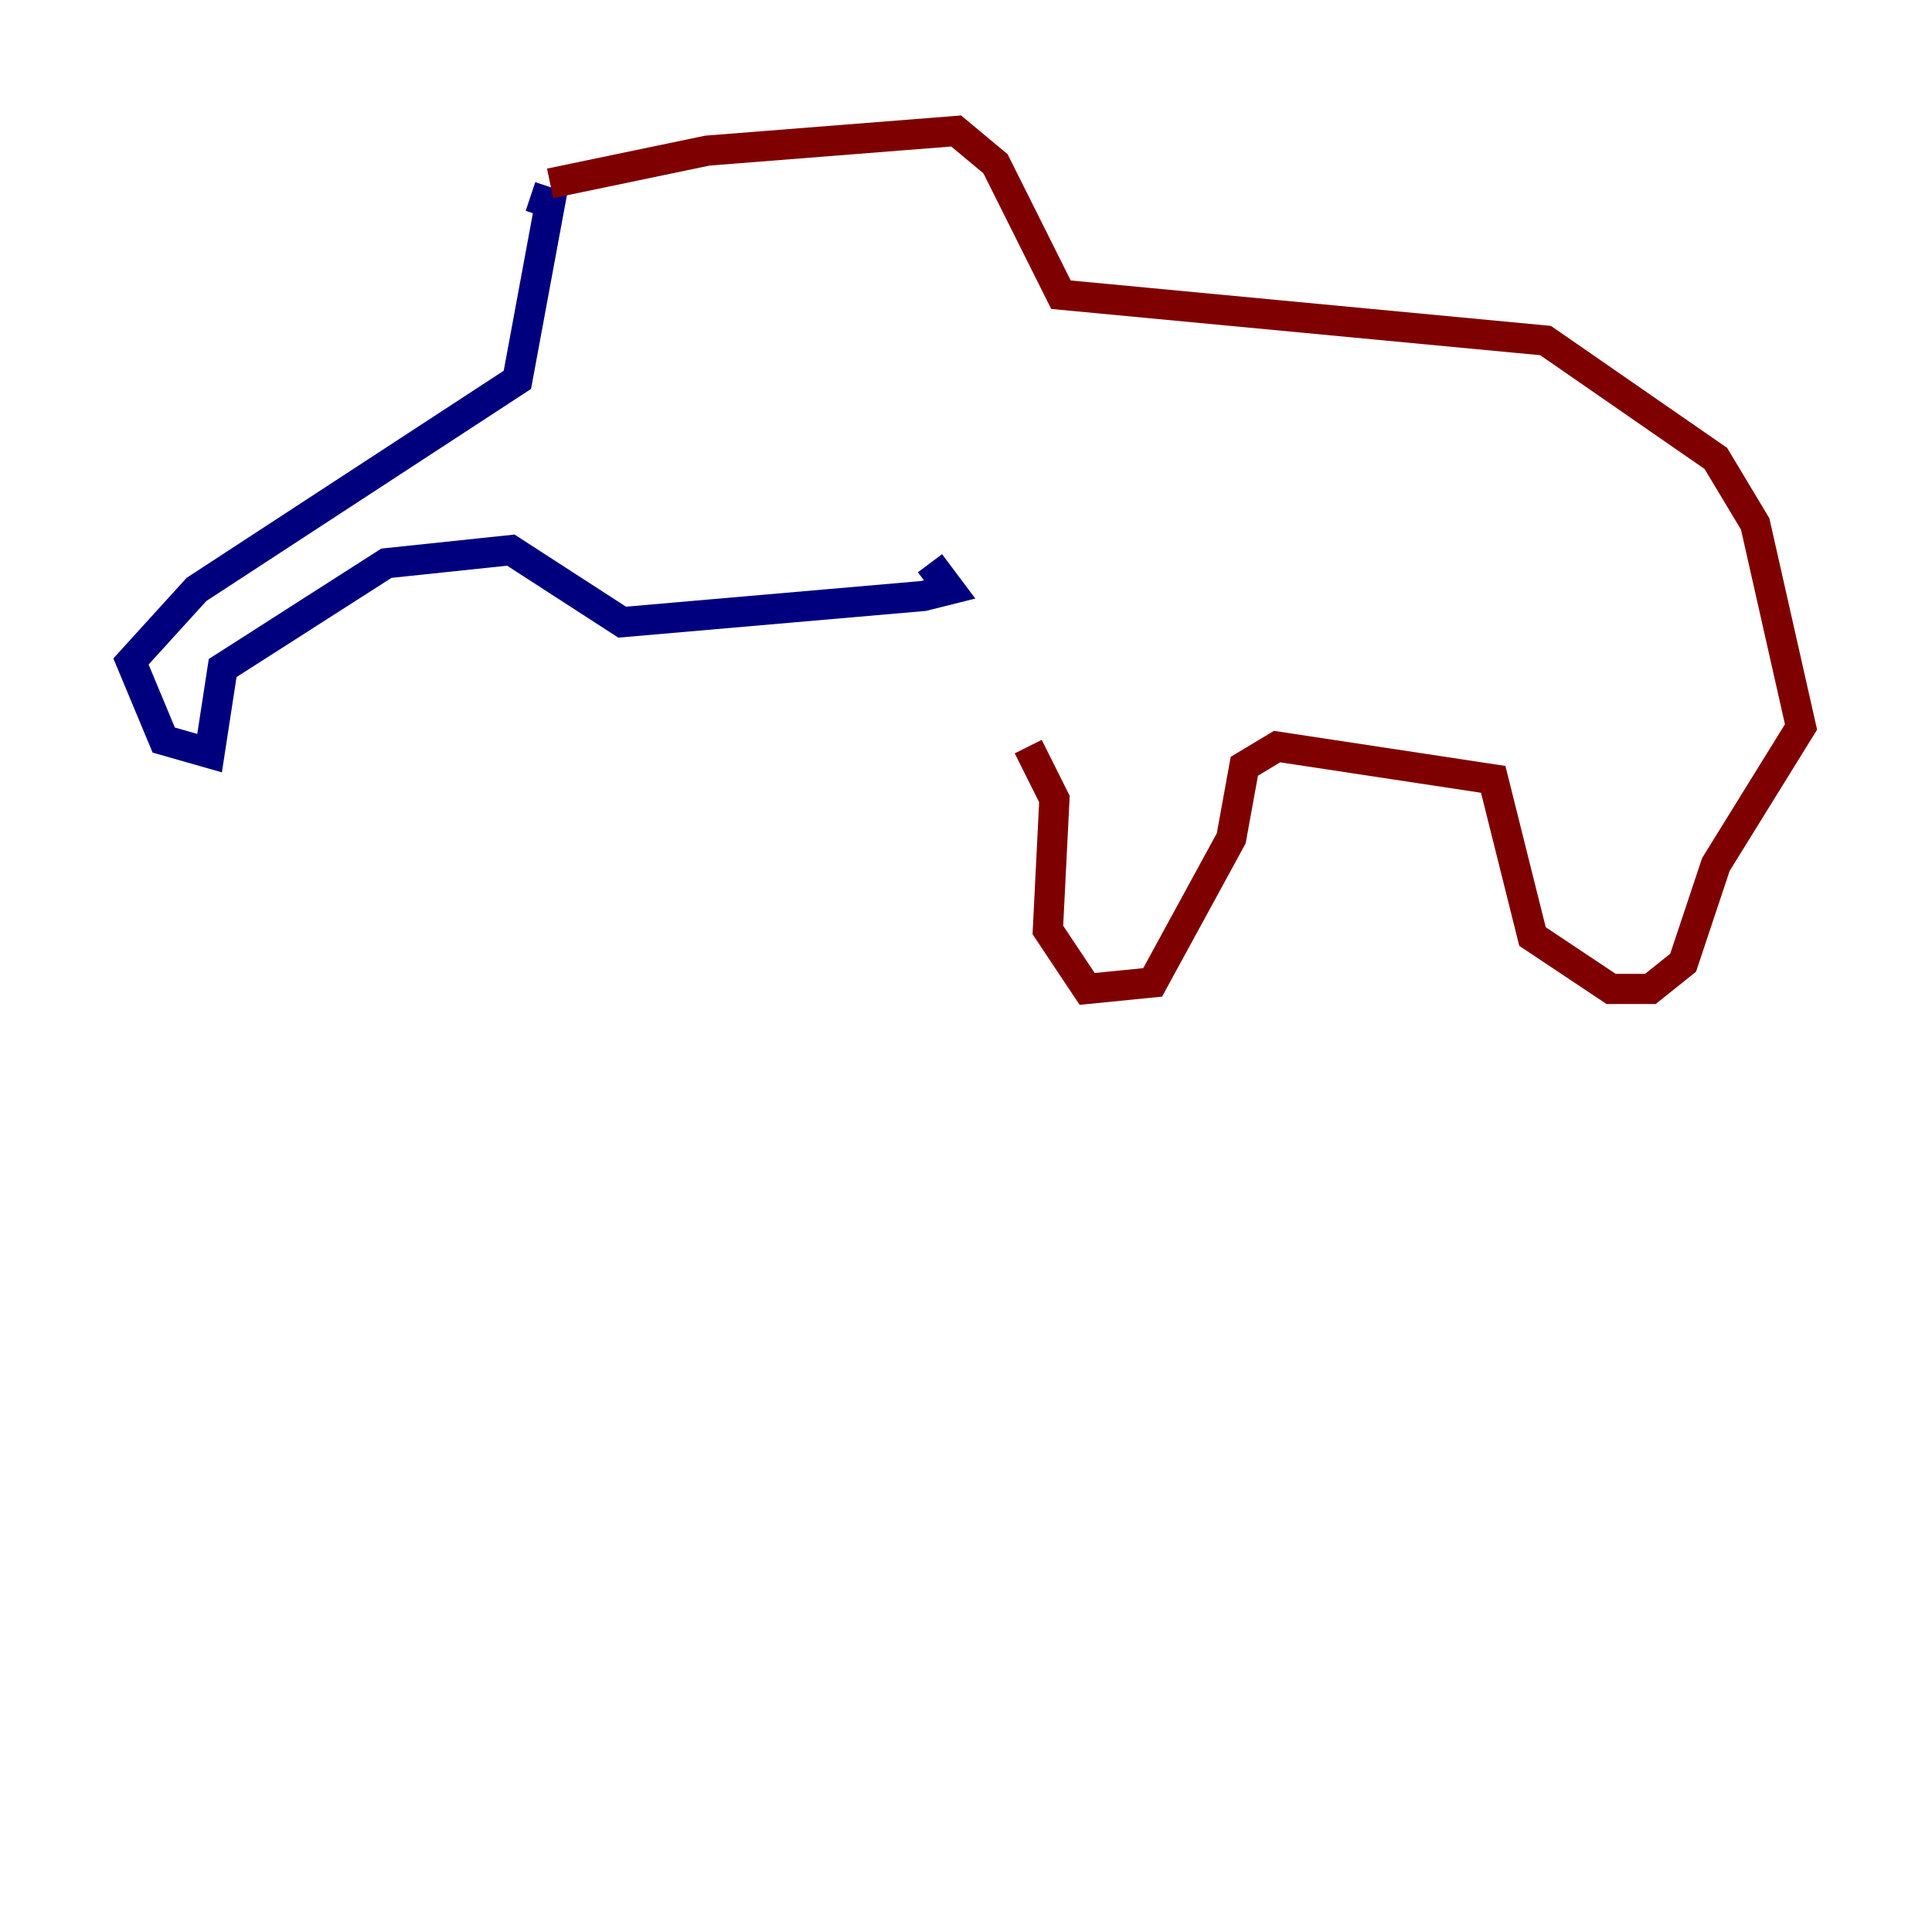 <?xml version="1.0" encoding="utf-8" ?>
<svg baseProfile="tiny" height="128" version="1.2" viewBox="0,0,128,128" width="128" xmlns="http://www.w3.org/2000/svg" xmlns:ev="http://www.w3.org/2001/xml-events" xmlns:xlink="http://www.w3.org/1999/xlink"><defs /><polyline fill="none" points="35.146,13.017 36.447,13.451 34.278,25.166 13.017,39.051 8.678,43.824 10.848,49.031 13.885,49.898 14.752,44.258 25.6,37.315 33.844,36.447 41.22,41.22 61.18,39.485 62.915,39.051 61.614,37.315" stroke="#00007f" stroke-width="2" /><polyline fill="none" points="36.447,12.149 46.861,9.98 63.349,8.678 65.953,10.848 70.291,19.525 102.4,22.563 113.681,30.373 116.285,34.712 119.322,48.163 113.681,57.275 111.512,63.783 109.342,65.519 106.739,65.519 101.532,62.047 98.929,51.634 84.61,49.464 82.441,50.766 81.573,55.539 76.366,65.085 72.027,65.519 69.424,61.614 69.858,52.936 68.122,49.464" stroke="#7f0000" stroke-width="2" /></svg>